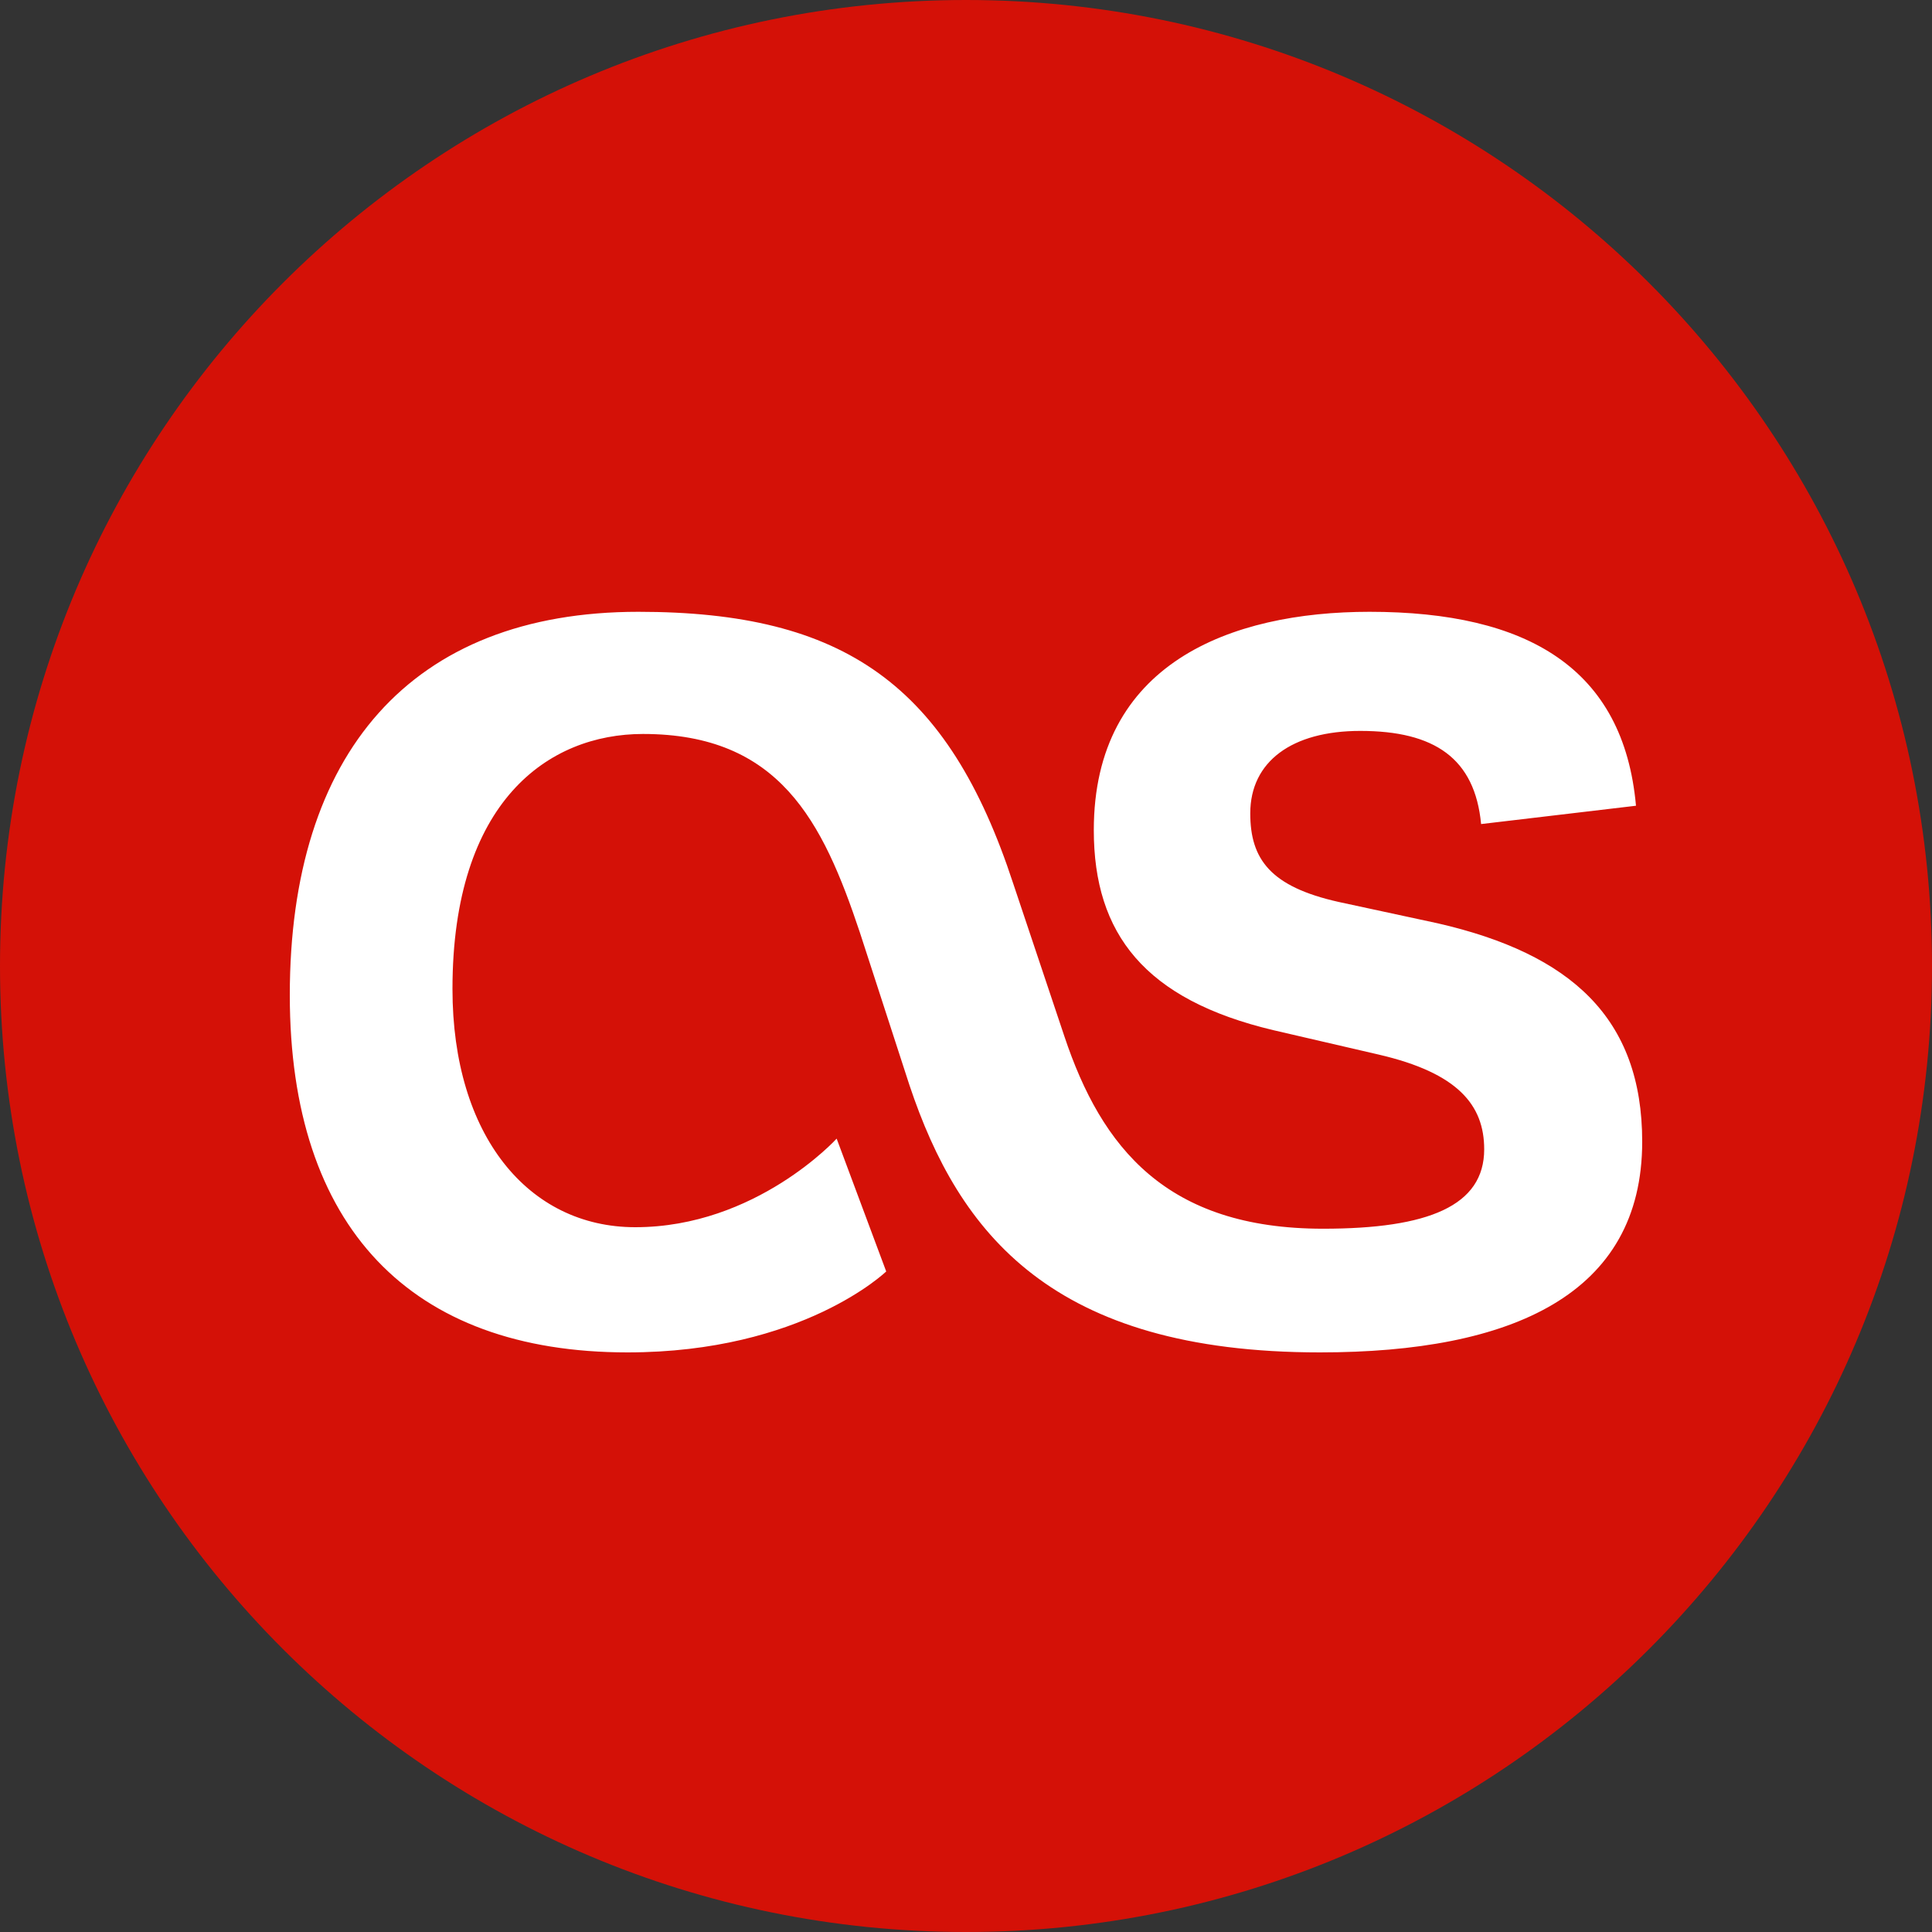 <?xml version="1.0" encoding="UTF-8"?>
<svg width="60px" height="60px" viewBox="0 0 60 60" version="1.1" xmlns="http://www.w3.org/2000/svg" xmlns:xlink="http://www.w3.org/1999/xlink">
    <rect x="0" y="0" width="60" height="60" fill="#333333" stroke="none"/>
    <!-- Generator: Sketch 46.2 (44496) - http://www.bohemiancoding.com/sketch -->
    <title>Group 2</title>
    <desc>Created with Sketch.</desc>
    <defs></defs>
    <g id="Page-1" stroke="none" stroke-width="1" fill="none" fill-rule="evenodd">
        <g id="Group-2">
            <g id="Foursquare-Copy" fill="#D41107">
                <path d="M30,60 C46.569,60 60,46.569 60,30 C60,13.431 46.569,0 30,0 C13.431,0 0,13.431 0,30 C0,46.569 13.431,60 30,60 Z" id="Oval"></path>
            </g>
            <g id="lastfm_Logo" transform="translate(9, 19)" fill-rule="nonzero" fill="#FFFFFF">
                <path d="M18.522,20.486 L16.983,16.361 C16.983,16.361 14.481,19.112 10.729,19.112 C7.409,19.112 5.052,16.266 5.052,11.713 C5.052,5.881 8.034,3.794 10.969,3.794 C15.203,3.794 16.55,6.497 17.704,9.959 L19.244,14.701 C20.783,19.301 23.67,23 31.993,23 C37.959,23 42,21.198 42,16.456 C42,12.615 39.787,10.623 35.649,9.674 L32.57,9.01 C30.454,8.536 29.828,7.683 29.828,6.26 C29.828,4.647 31.127,3.699 33.244,3.699 C35.553,3.699 36.804,4.553 36.997,6.592 L41.807,6.023 C41.423,1.755 38.44,0 33.533,0 C29.203,0 24.969,1.612 24.969,6.781 C24.969,10.006 26.557,12.046 30.55,12.994 L33.821,13.752 C36.275,14.322 37.093,15.317 37.093,16.693 C37.093,18.447 35.361,19.159 32.089,19.159 C27.23,19.159 25.21,16.645 24.055,13.183 L22.467,8.441 C20.447,2.276 17.223,0 10.825,0 C3.753,0 0,4.41 0,11.903 C0,19.111 3.753,23 10.488,23 C15.924,23 18.522,20.486 18.522,20.486 L18.522,20.486 Z" id="Shape"></path>
            </g>
        </g>
    </g>
</svg>